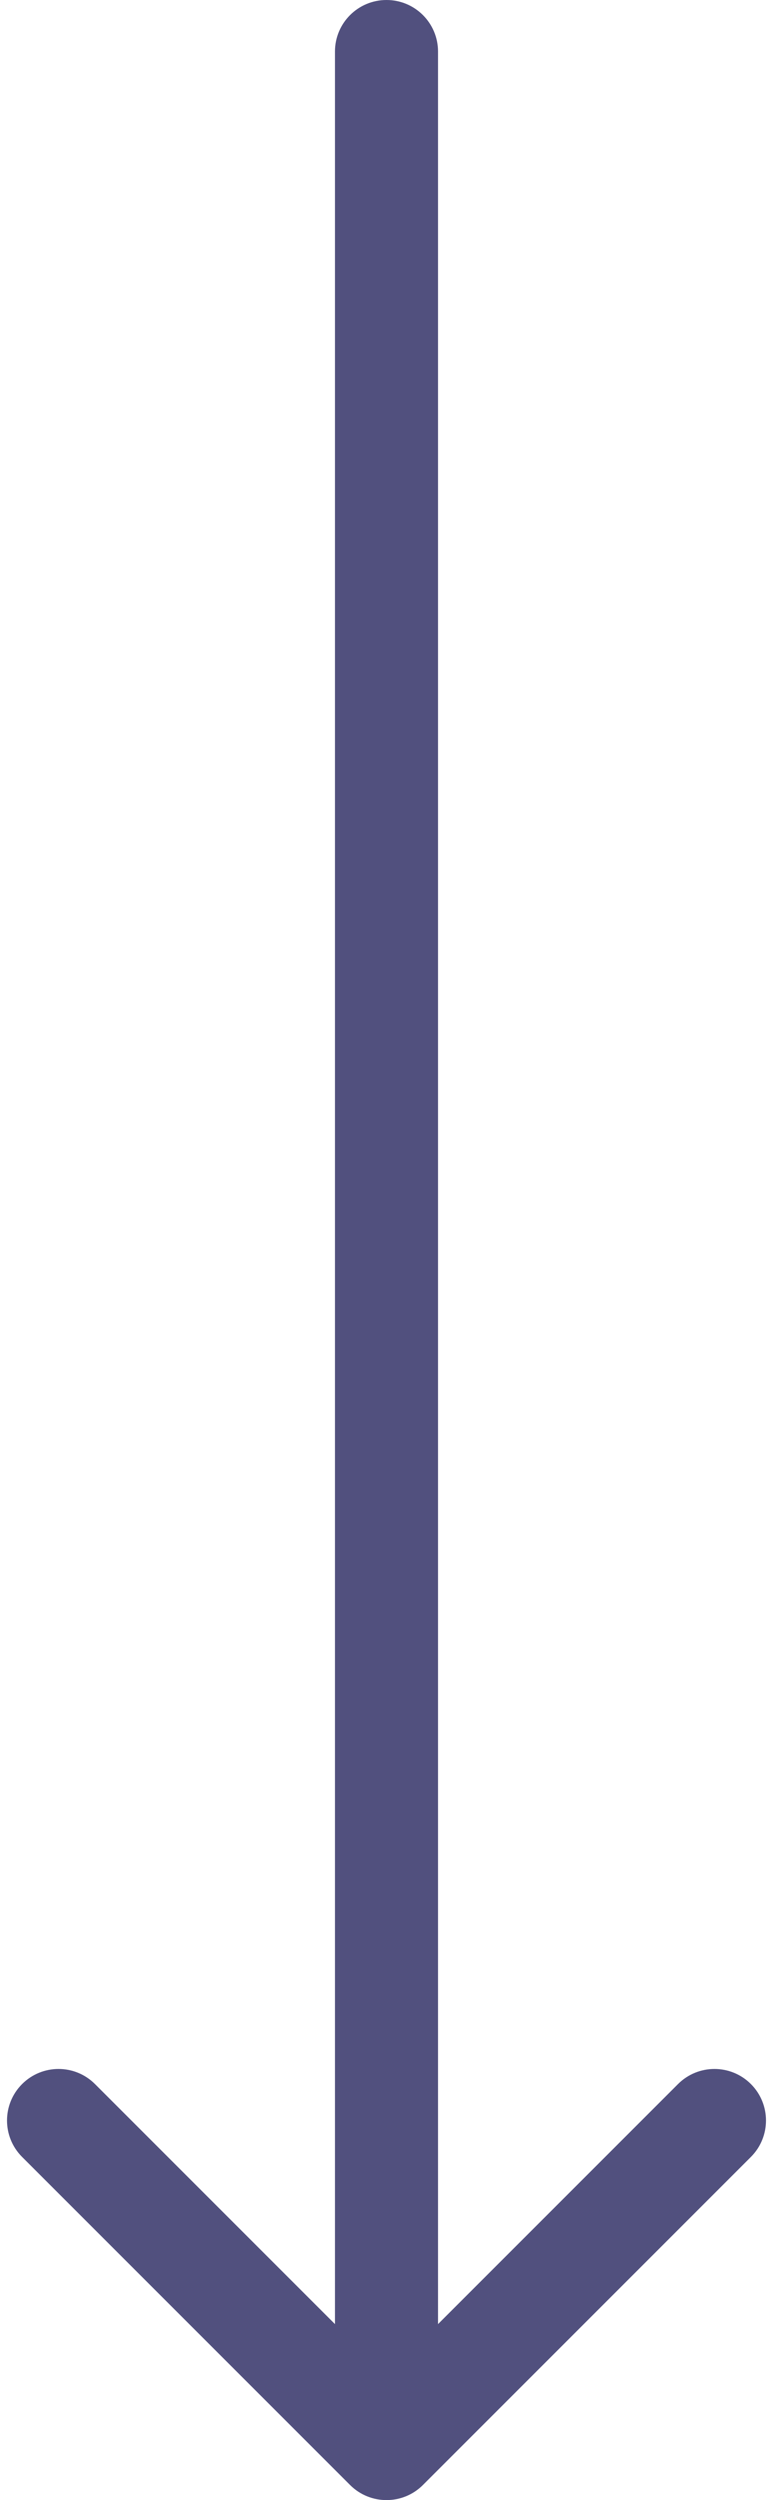 <svg width="30" height="97" viewBox="0 0 30 97" fill="none" xmlns="http://www.w3.org/2000/svg">
<path d="M17 2C17 0.895 16.105 -4.82823e-08 15 0C13.895 4.82823e-08 13 0.895 13 2L17 2ZM13.586 96.414C14.367 97.195 15.633 97.195 16.414 96.414L29.142 83.686C29.923 82.905 29.923 81.639 29.142 80.858C28.361 80.077 27.095 80.077 26.314 80.858L15 92.172L3.686 80.858C2.905 80.077 1.639 80.077 0.858 80.858C0.077 81.639 0.077 82.905 0.858 83.686L13.586 96.414ZM13 2L13 95L17 95L17 2L13 2Z" fill="#51507E"/>
</svg>
